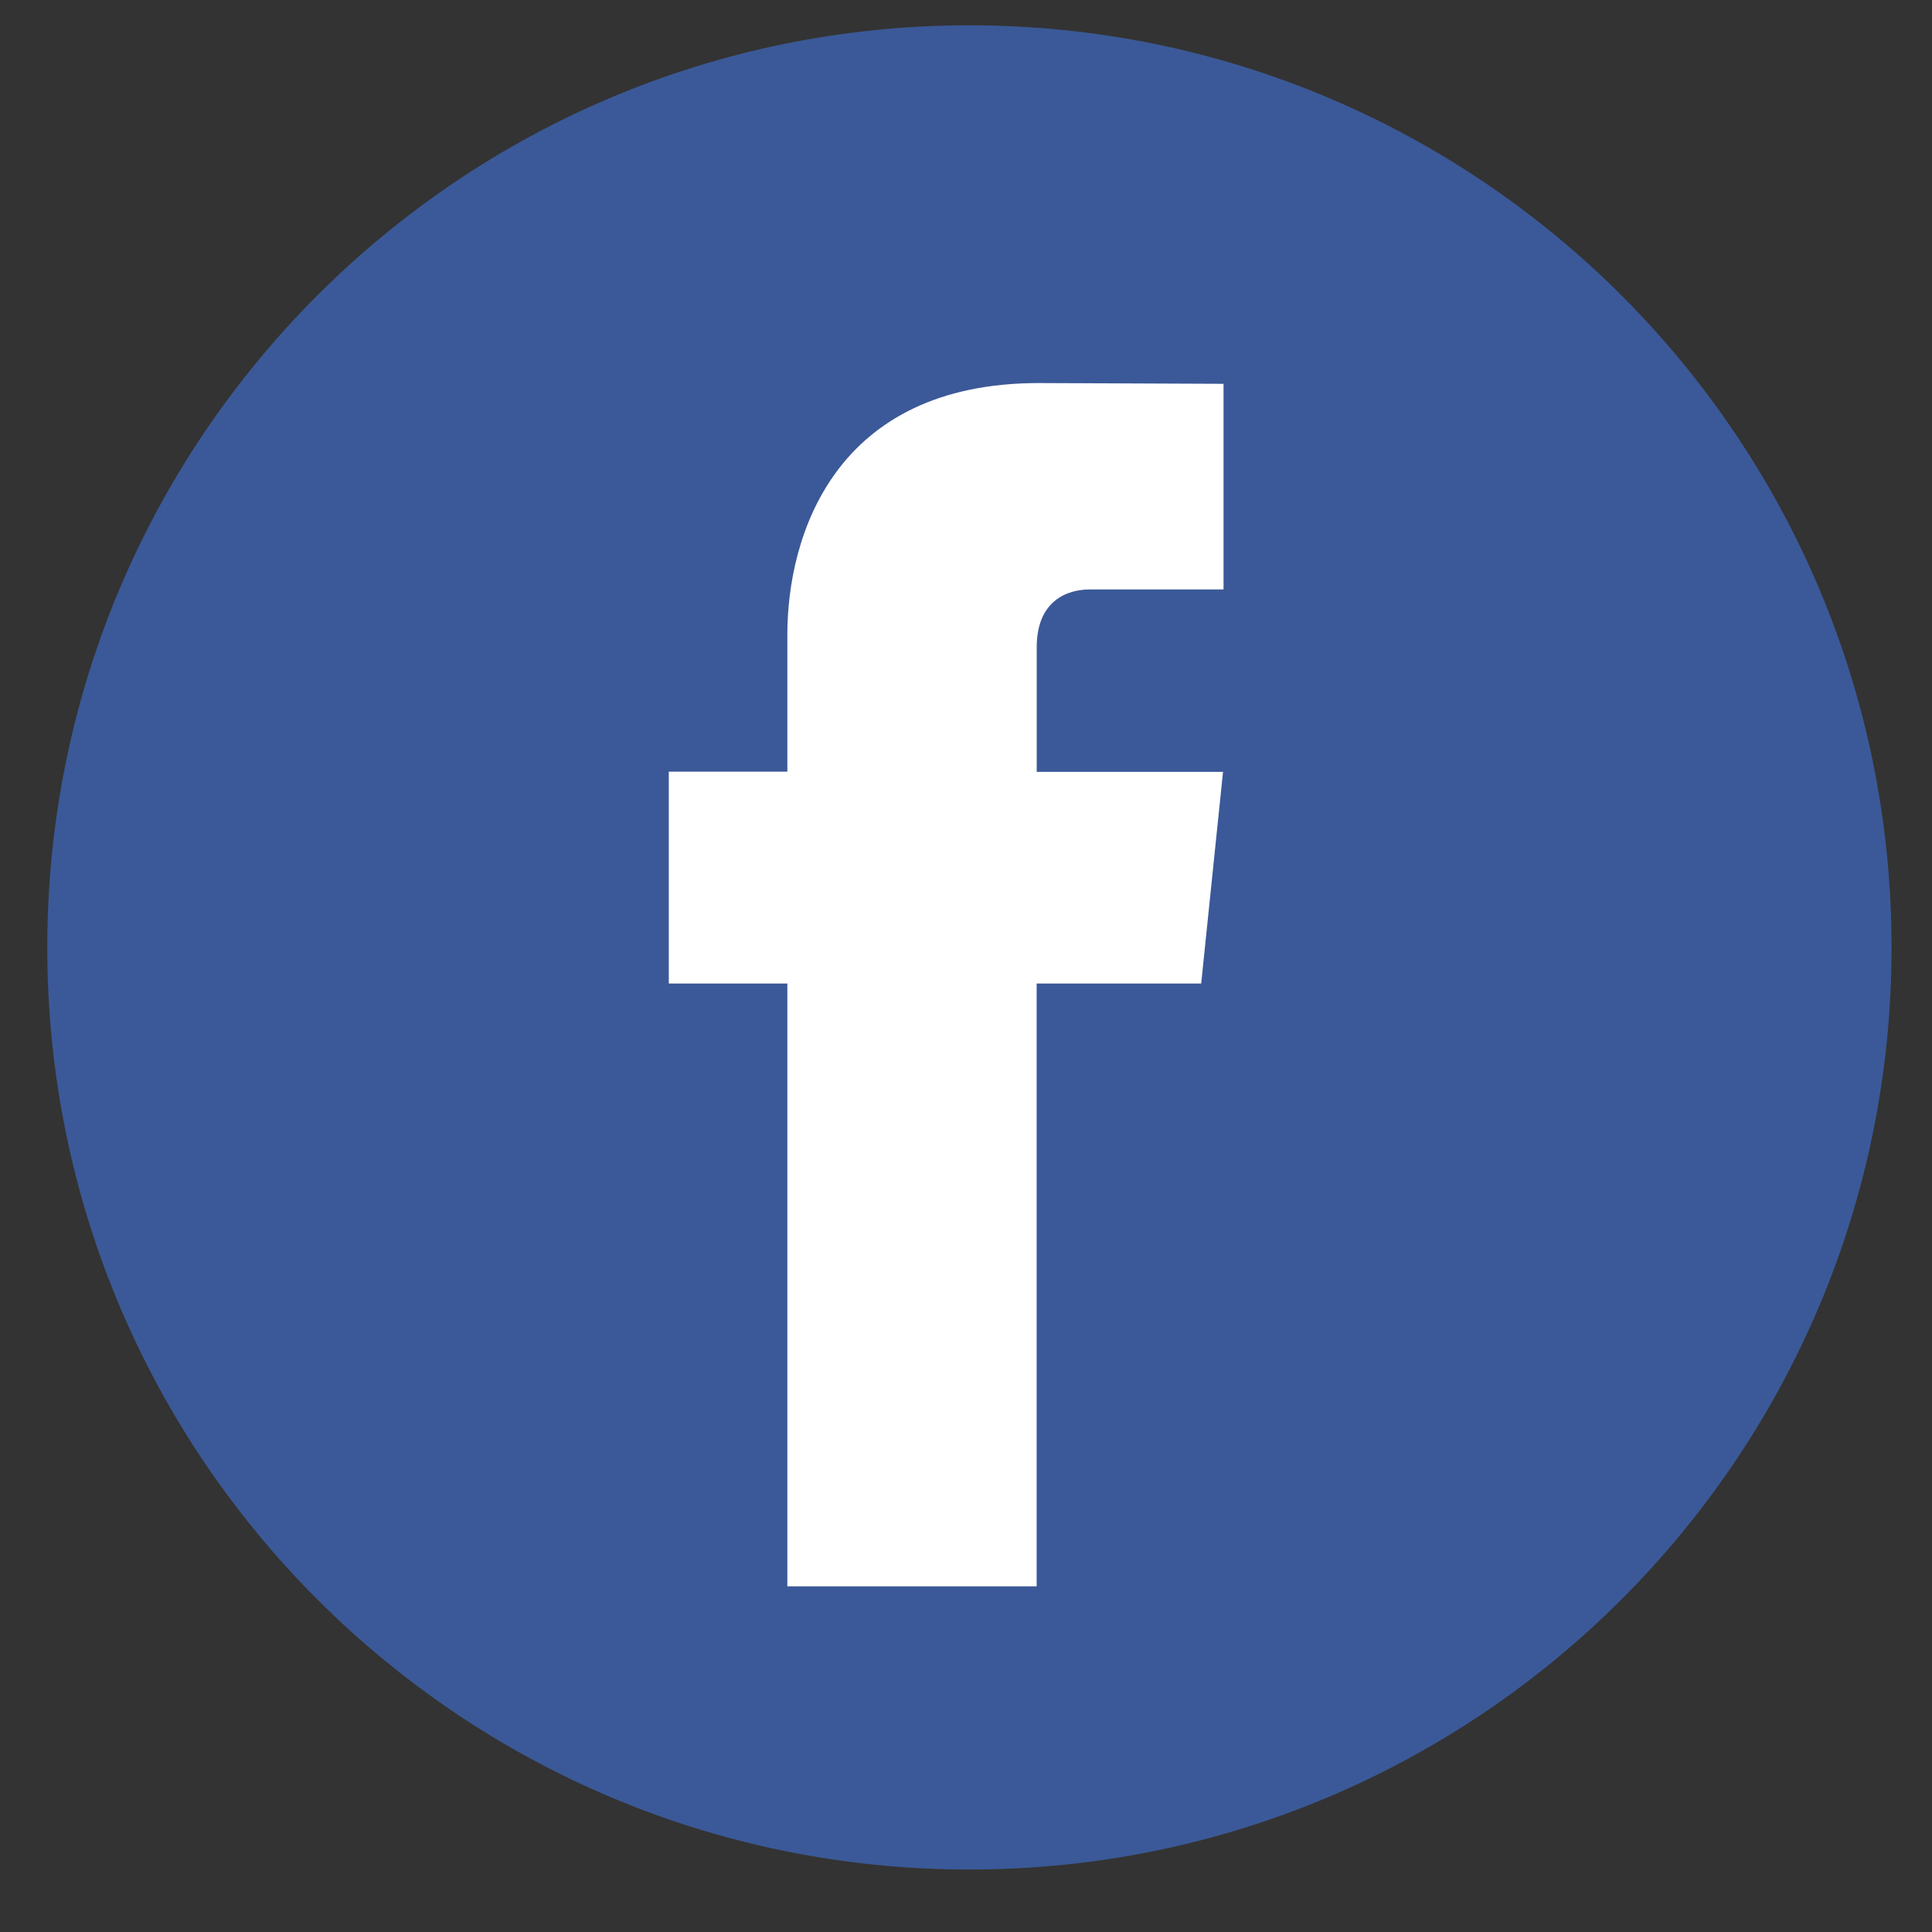 <svg width="30" height="30" viewBox="0 0 30 30" fill="none" xmlns="http://www.w3.org/2000/svg">
<rect x="0" y="0" width="30" height="30" fill="#333333" stroke="none"/>
<g clip-path="url(#clip0)">
<path d="M15.053 29.03C22.961 29.03 29.372 22.62 29.372 14.712C29.372 6.803 22.961 0.393 15.053 0.393C7.145 0.393 0.734 6.803 0.734 14.712C0.734 22.62 7.145 29.03 15.053 29.03Z" fill="#3B5998"/>
<path d="M18.652 15.272H16.097V24.633H12.226V15.272H10.385V11.982H12.226V9.854C12.226 8.331 12.95 5.948 16.132 5.948L18.999 5.96V9.153H16.919C16.578 9.153 16.098 9.323 16.098 10.05V11.986H18.991L18.652 15.272Z" fill="white"/>
</g>
<defs>
<clipPath id="clip0">
<rect width="28.638" height="28.638" fill="white" transform="translate(0.734 0.393)"/>
</clipPath>
</defs>
</svg>
